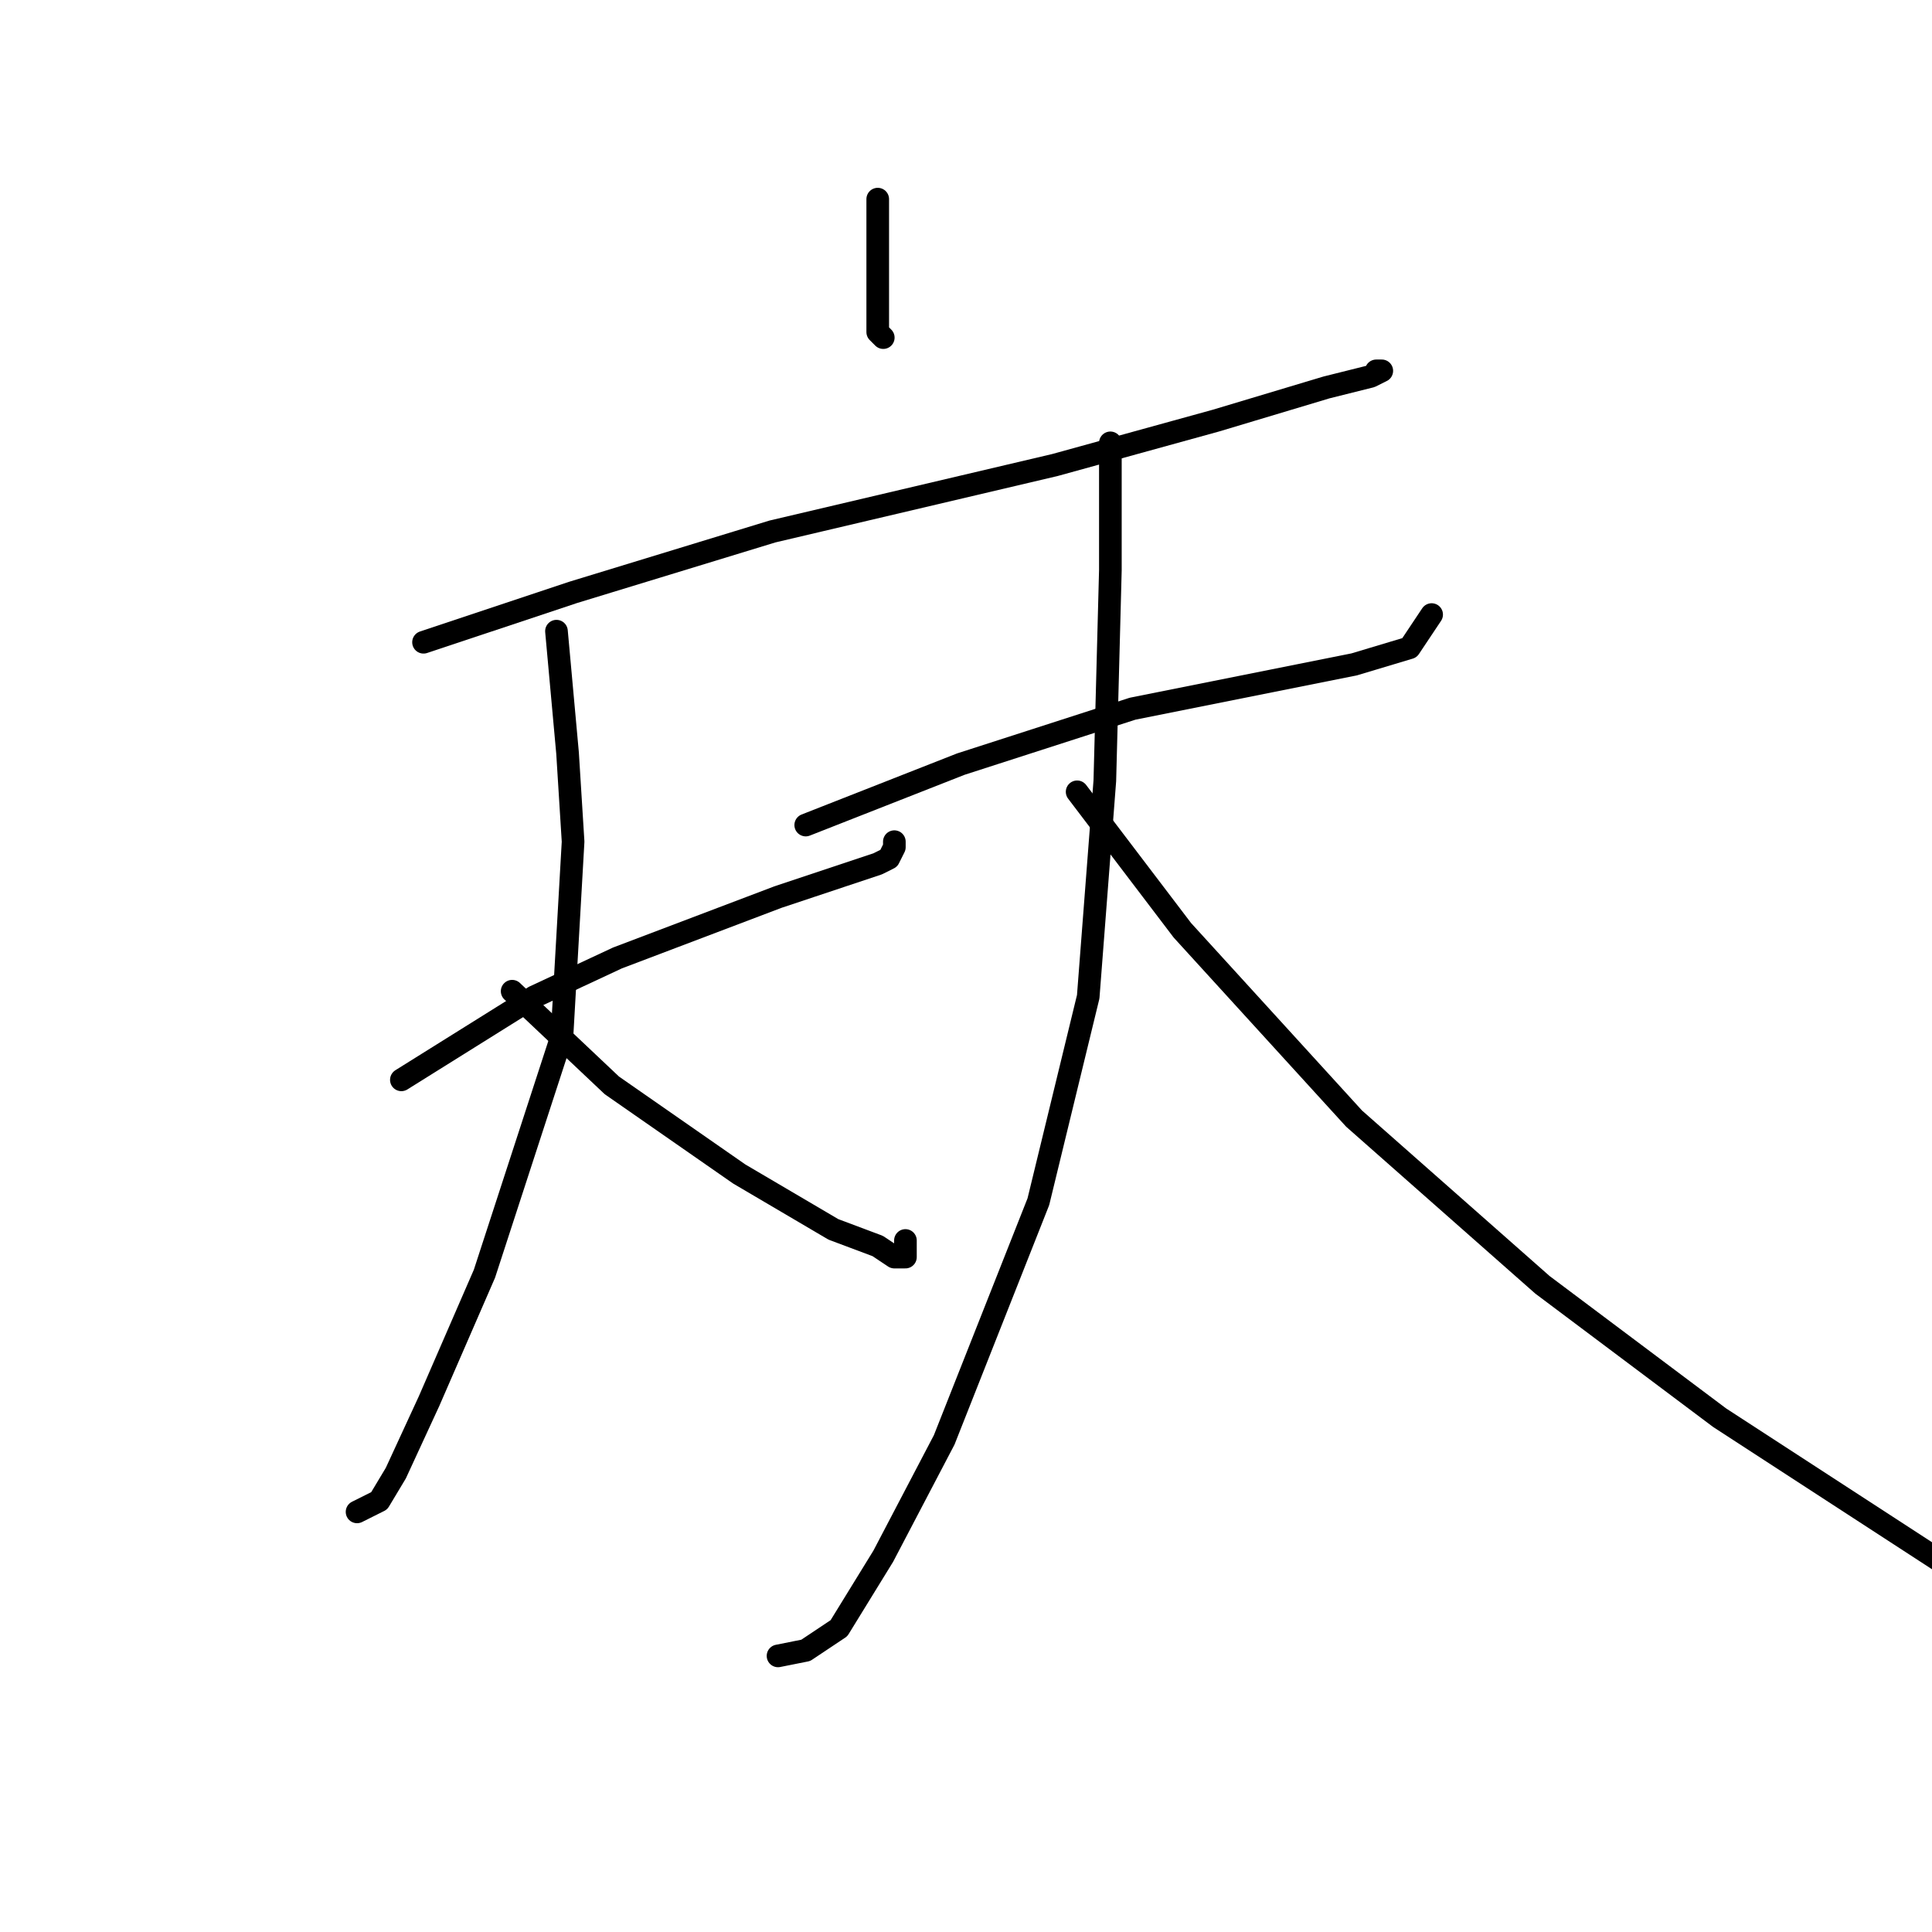 <?xml version="1.0" standalone="no"?>
    <svg width="256" height="256" xmlns="http://www.w3.org/2000/svg" version="1.1">
    <polyline stroke="black" stroke-width="3" stroke-linecap="round" fill="transparent" stroke-linejoin="round" points="116.304 26.386 116.304 41.065 116.304 43.267 116.304 44.001 117.038 44.735 117.038 44.735 " />
        <polyline stroke="black" stroke-width="3" stroke-linecap="round" fill="transparent" stroke-linejoin="round" points="56.12 85.102 75.937 78.497 102.359 70.423 139.79 61.616 161.075 55.744 175.754 51.341 181.626 49.873 183.094 49.139 182.36 49.139 182.36 49.139 " />
        <polyline stroke="black" stroke-width="3" stroke-linecap="round" fill="transparent" stroke-linejoin="round" points="53.184 143.085 70.799 132.075 81.808 126.938 103.093 118.864 116.304 114.46 117.772 113.726 118.506 112.259 118.506 111.525 118.506 111.525 " />
        <polyline stroke="black" stroke-width="3" stroke-linecap="round" fill="transparent" stroke-linejoin="round" points="73.735 83.634 75.203 99.781 75.937 111.525 74.469 137.213 64.193 168.773 56.854 185.654 52.45 195.195 50.248 198.865 47.312 200.333 47.312 200.333 " />
        <polyline stroke="black" stroke-width="3" stroke-linecap="round" fill="transparent" stroke-linejoin="round" points="67.863 131.341 81.074 143.818 97.955 155.562 110.432 162.901 116.304 165.103 118.506 166.571 119.974 166.571 119.974 164.369 119.974 164.369 " />
        <polyline stroke="black" stroke-width="3" stroke-linecap="round" fill="transparent" stroke-linejoin="round" points="106.763 109.323 127.313 101.249 150.066 93.91 168.415 90.24 179.424 88.038 186.763 85.836 189.699 81.433 189.699 81.433 " />
        <polyline stroke="black" stroke-width="3" stroke-linecap="round" fill="transparent" stroke-linejoin="round" points="147.13 58.68 147.13 75.561 146.396 103.451 144.194 132.075 137.589 159.231 125.111 190.791 117.038 206.204 111.166 215.746 106.763 218.682 103.093 219.415 103.093 219.415 " />
        <polyline stroke="black" stroke-width="3" stroke-linecap="round" fill="transparent" stroke-linejoin="round" points="142.726 104.919 156.671 123.268 179.424 148.222 204.378 170.241 227.865 187.856 257.223 206.938 272.636 216.48 272.636 216.48 " />
        </svg>